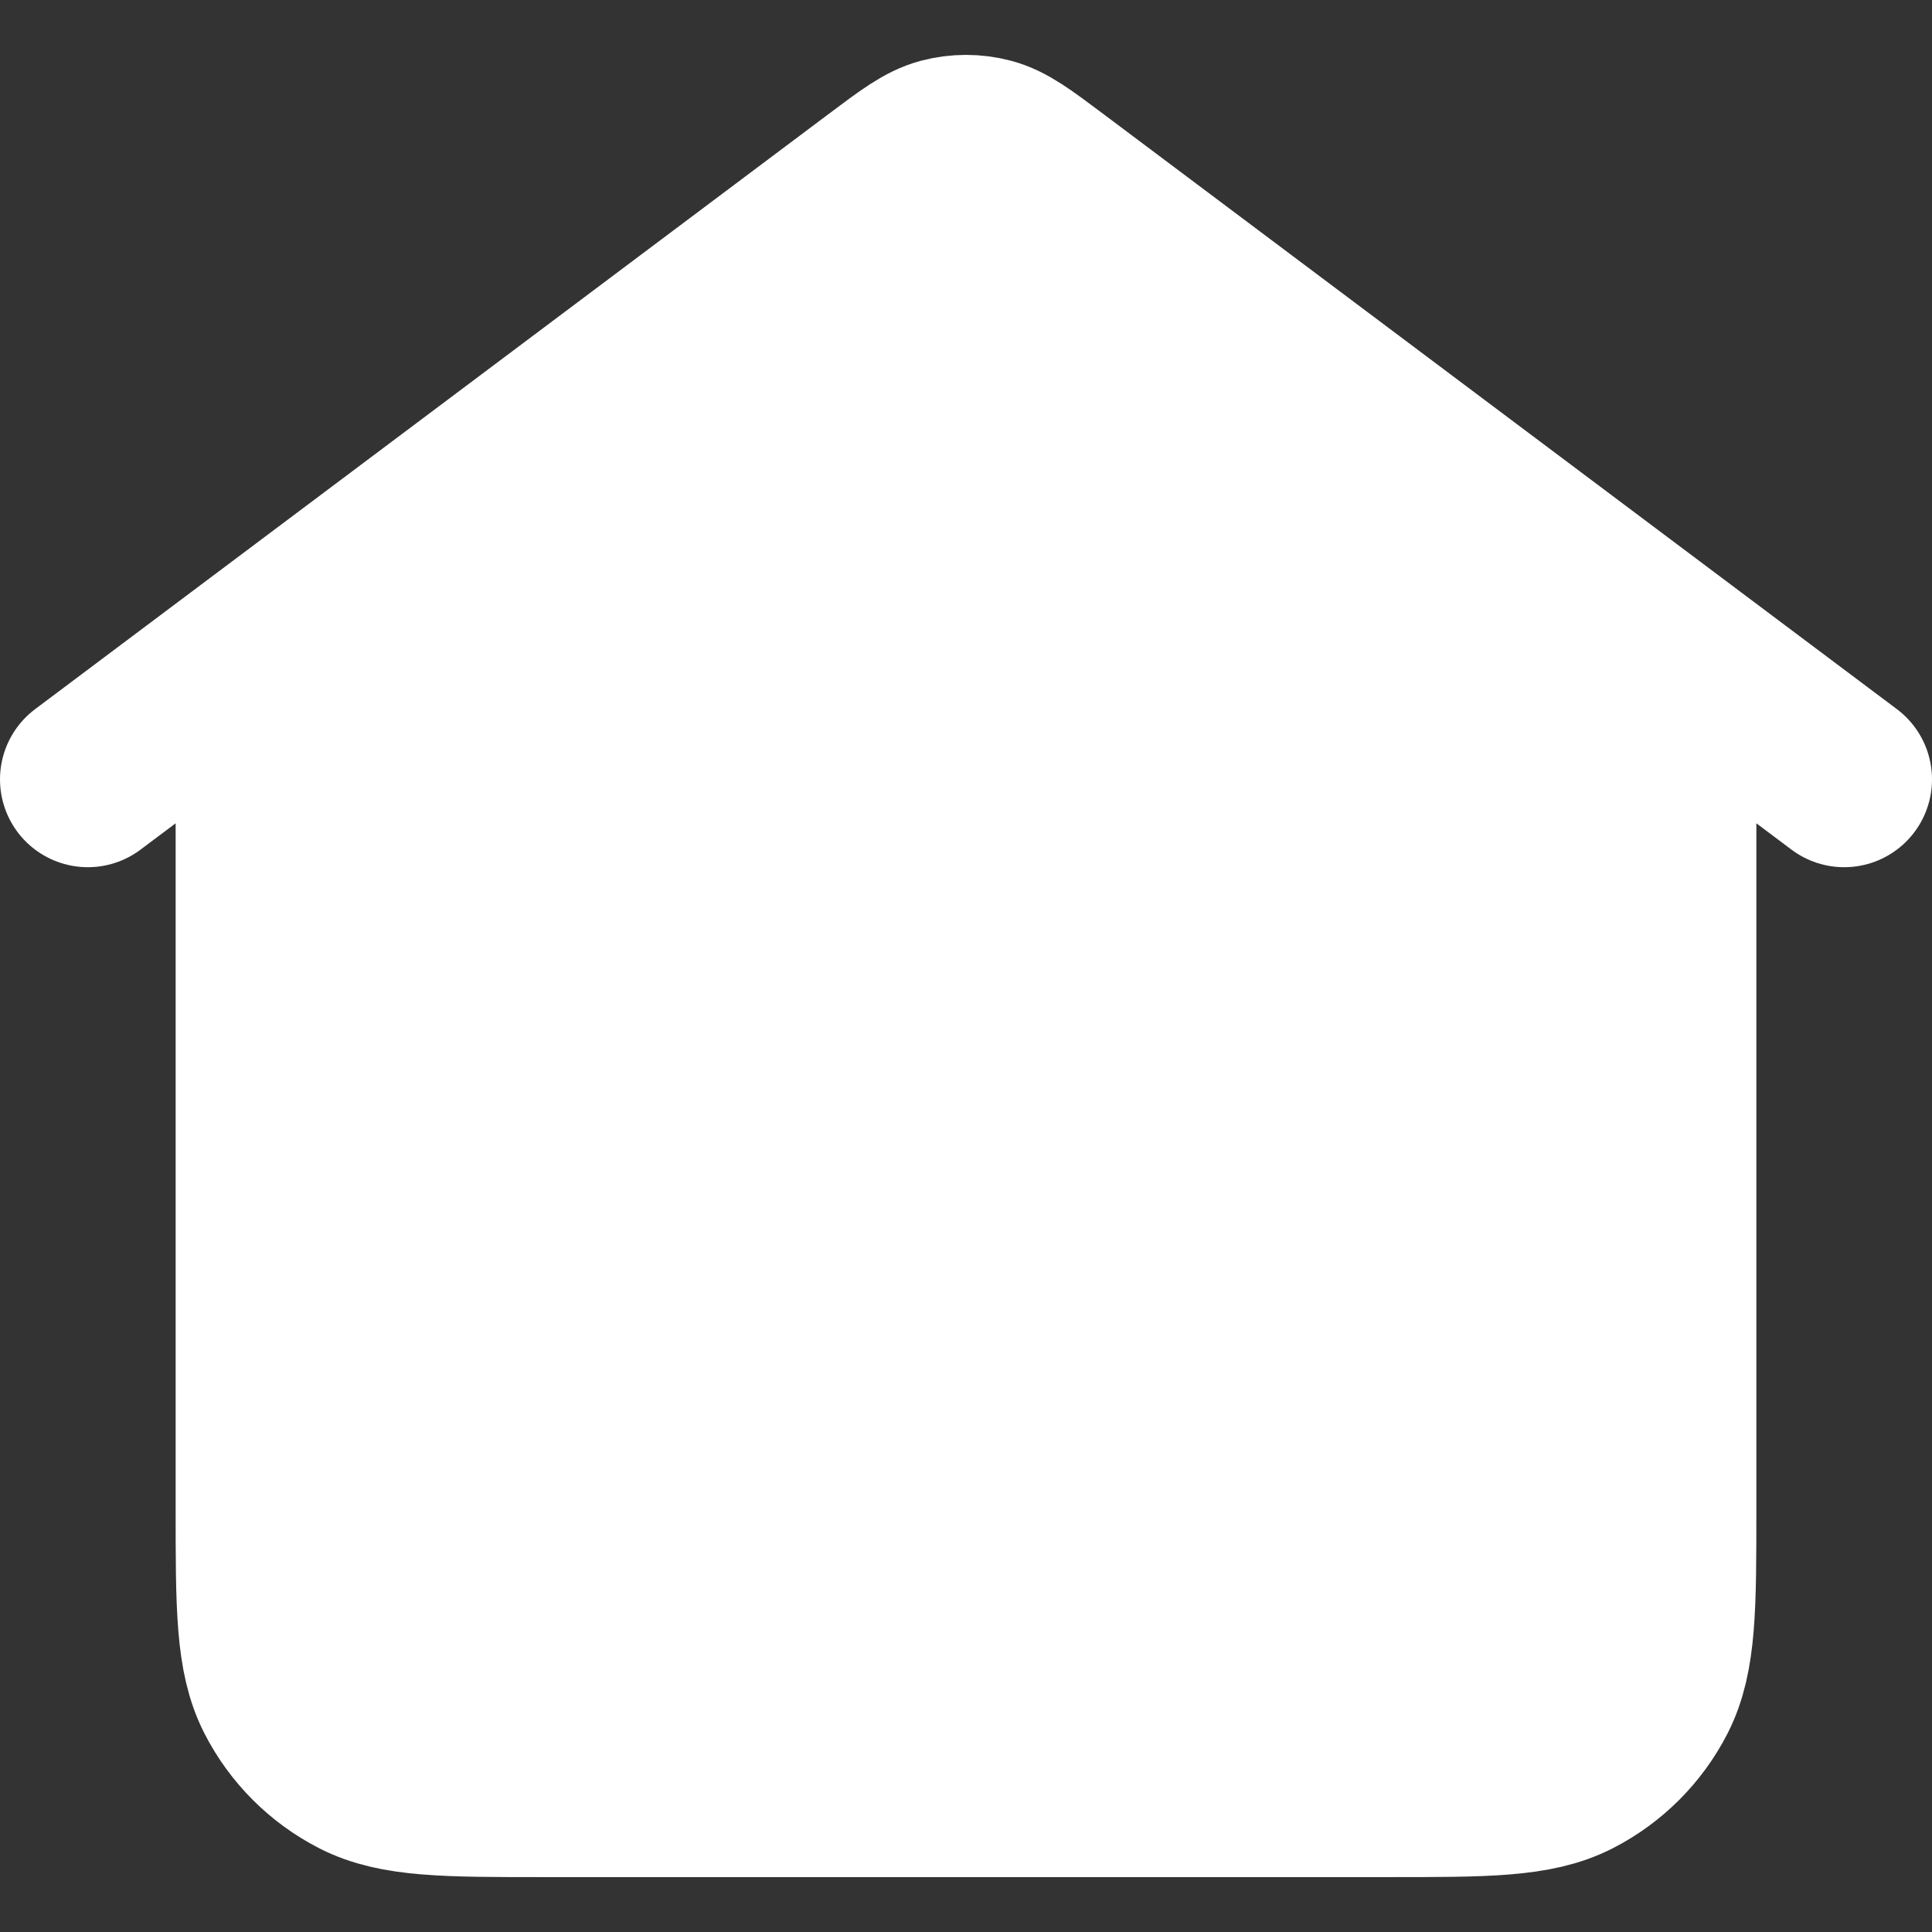 <svg width="22" height="22" viewBox="0 0 22 22" fill="none" xmlns="http://www.w3.org/2000/svg">
<rect x="0" y="0" width="22" height="22" fill="#333333" stroke="none"/>
<path d="M8 20.375V12.975C8 12.415 8 12.135 8.109 11.921C8.205 11.733 8.358 11.58 8.546 11.484C8.76 11.375 9.04 11.375 9.6 11.375H12.4C12.96 11.375 13.24 11.375 13.454 11.484C13.642 11.58 13.795 11.733 13.891 11.921C14 12.135 14 12.415 14 12.975V20.375" fill="white"/>
<path d="M3 7.375L9.08 2.815C9.769 2.299 10.113 2.04 10.491 1.941C10.825 1.853 11.175 1.853 11.509 1.941C11.887 2.04 12.232 2.299 12.92 2.815L19 7.375V17.175C19 18.295 19 18.855 18.782 19.283C18.59 19.659 18.284 19.965 17.908 20.157C17.48 20.375 16.92 20.375 15.8 20.375H6.2C5.08 20.375 4.52 20.375 4.092 20.157C3.716 19.965 3.41 19.659 3.218 19.283C3 18.855 3 18.295 3 17.175V7.375Z" fill="white"/>
<path d="M8 20.375V12.975C8 12.415 8 12.135 8.109 11.921C8.205 11.733 8.358 11.58 8.546 11.484C8.76 11.375 9.04 11.375 9.6 11.375H12.4C12.96 11.375 13.24 11.375 13.454 11.484C13.642 11.58 13.795 11.733 13.891 11.921C14 12.135 14 12.415 14 12.975V20.375M1 8.875L10.04 2.095C10.384 1.837 10.556 1.708 10.745 1.658C10.912 1.614 11.088 1.614 11.255 1.658C11.444 1.708 11.616 1.837 11.96 2.095L21 8.875M3 7.375V17.175C3 18.295 3 18.855 3.218 19.283C3.41 19.659 3.716 19.965 4.092 20.157C4.52 20.375 5.08 20.375 6.2 20.375H15.8C16.92 20.375 17.48 20.375 17.908 20.157C18.284 19.965 18.59 19.659 18.782 19.283C19 18.855 19 18.295 19 17.175V7.375L12.92 2.815C12.232 2.299 11.887 2.04 11.509 1.941C11.175 1.853 10.825 1.853 10.491 1.941C10.113 2.04 9.769 2.299 9.08 2.815L3 7.375Z" stroke="white" stroke-width="2" stroke-linecap="round" stroke-linejoin="round"/>
</svg>
